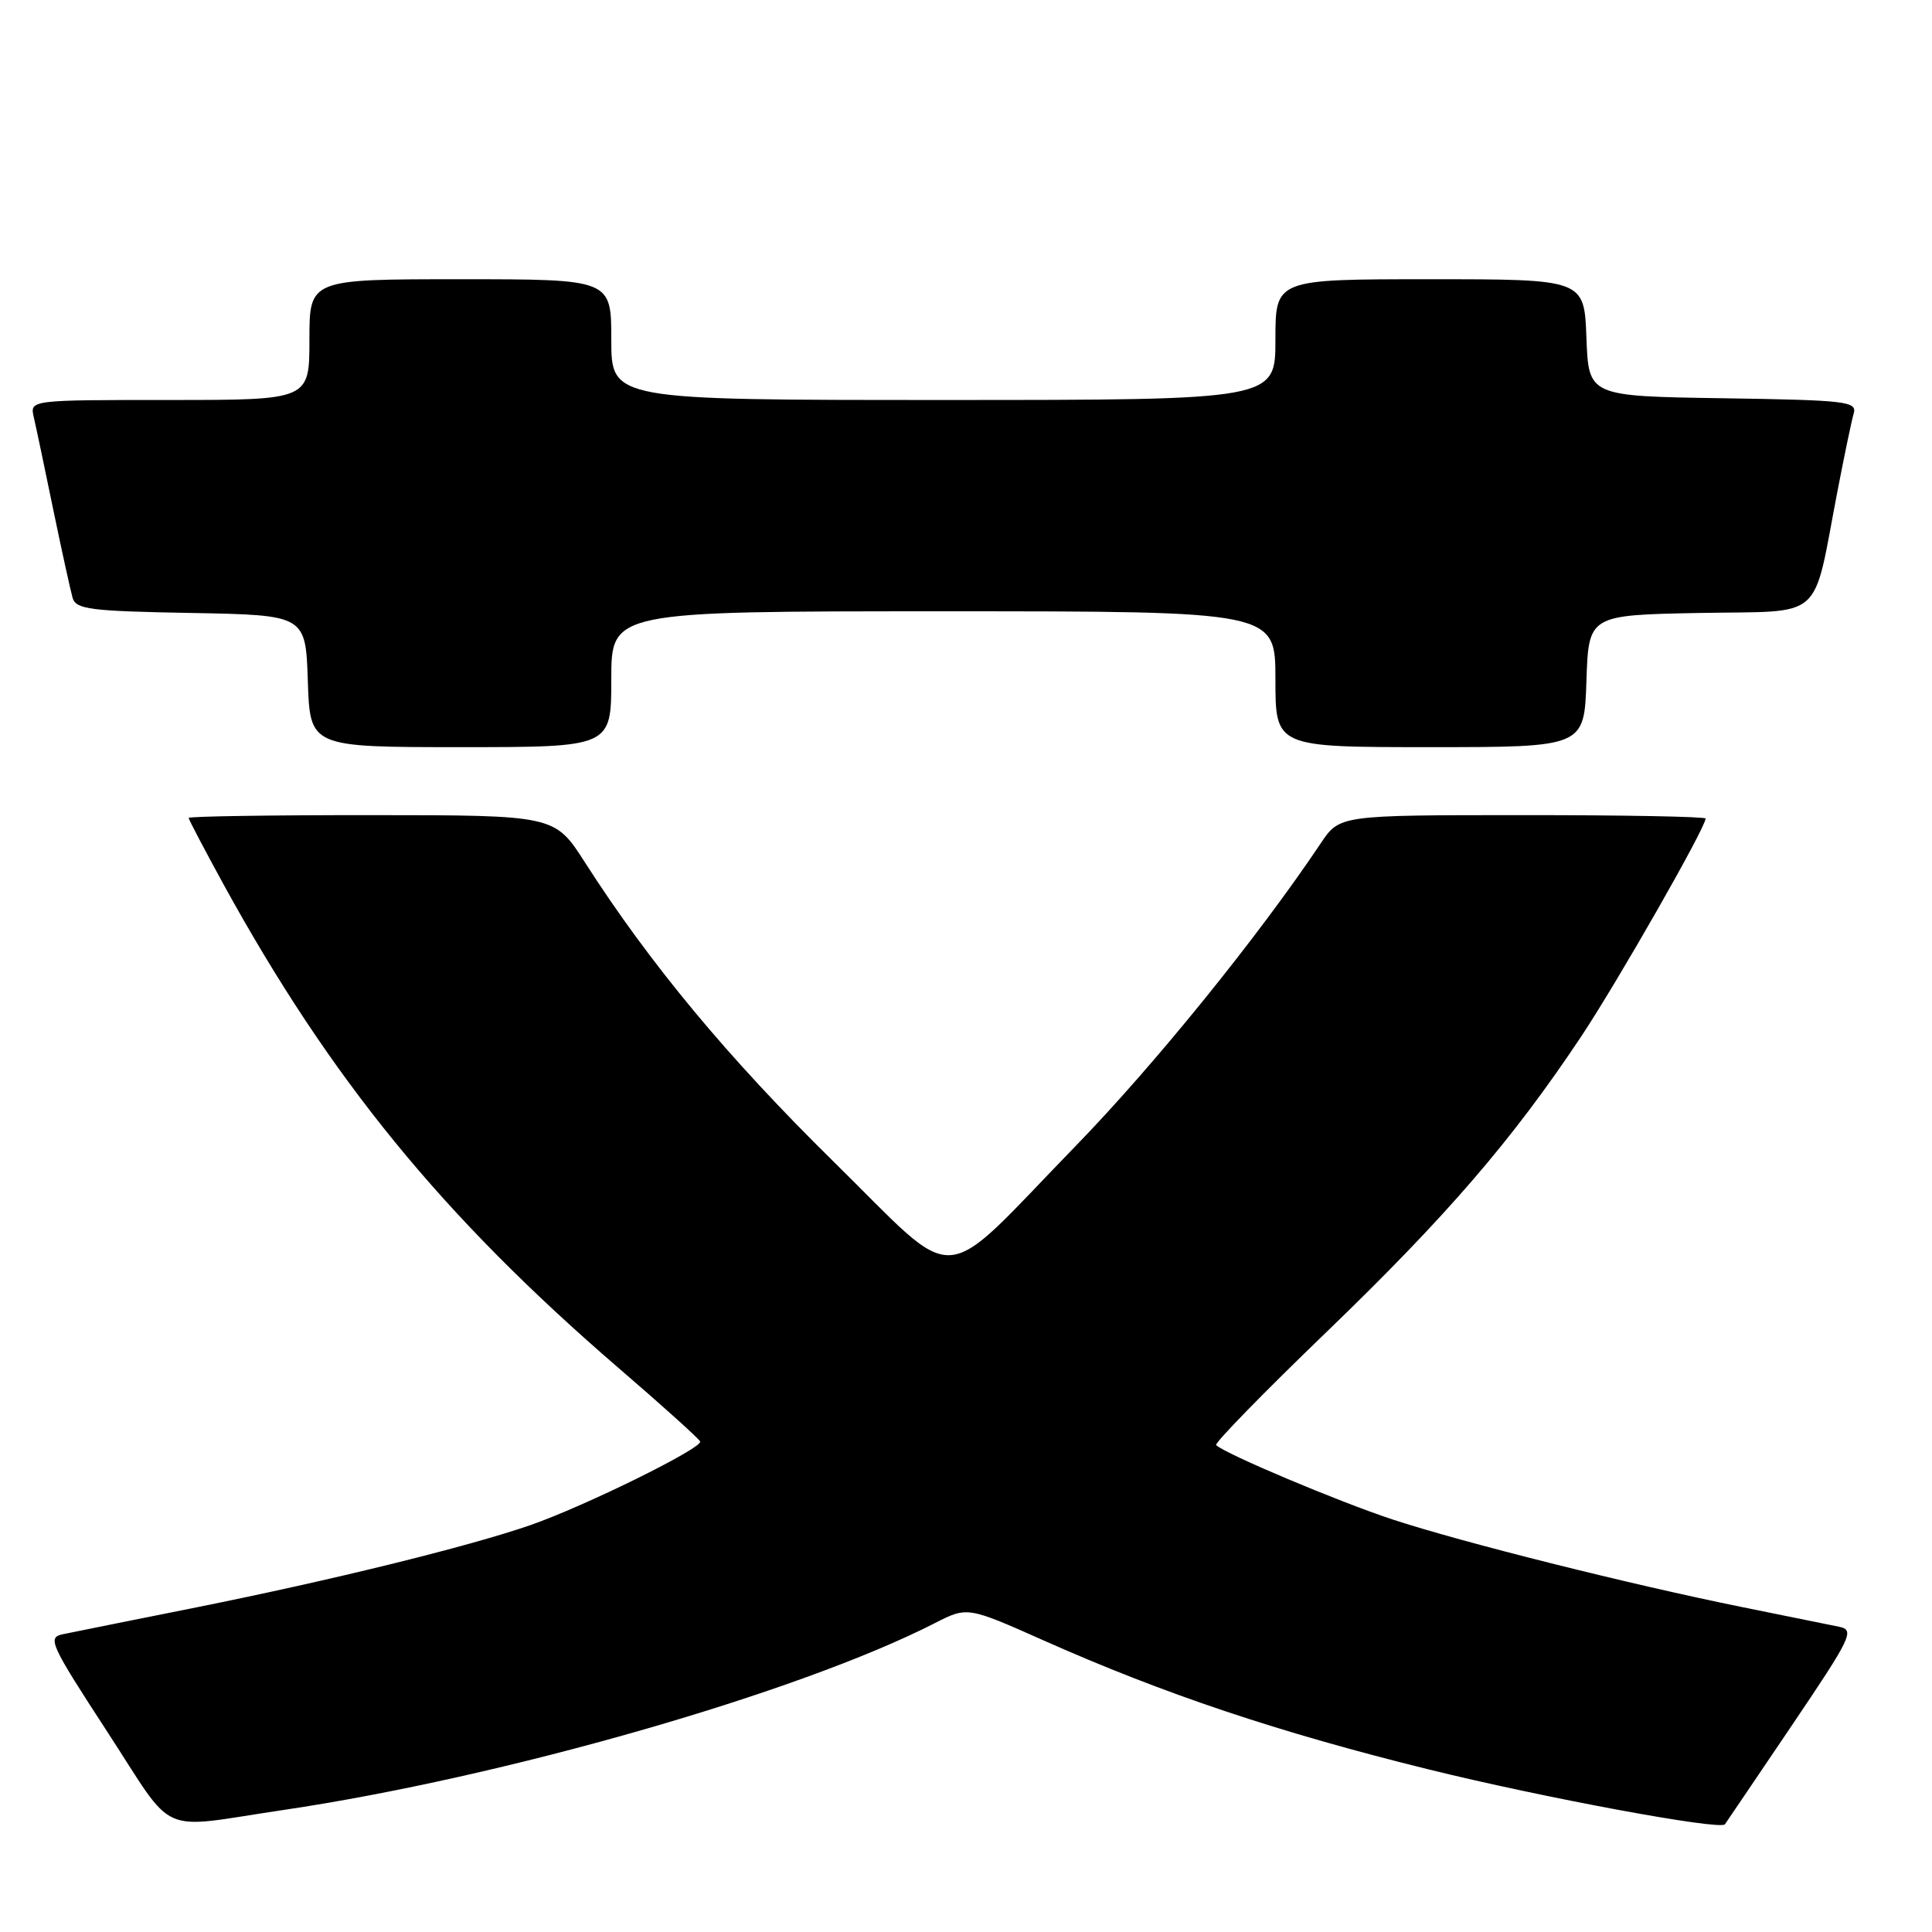 <?xml version="1.0" encoding="UTF-8" standalone="no"?>
<!DOCTYPE svg PUBLIC "-//W3C//DTD SVG 1.1//EN" "http://www.w3.org/Graphics/SVG/1.1/DTD/svg11.dtd" >
<svg xmlns="http://www.w3.org/2000/svg" xmlns:xlink="http://www.w3.org/1999/xlink" version="1.1" viewBox="0 0 256 256">
 <g >
 <path fill="currentColor"
d=" M 37.50 239.84 C 66.68 235.52 105.78 224.31 123.84 215.09 C 128.18 212.87 128.18 212.87 138.34 217.39 C 154.23 224.46 169.43 229.55 189.24 234.44 C 204.49 238.21 227.92 242.55 228.56 241.73 C 228.65 241.60 232.61 235.77 237.34 228.76 C 245.33 216.93 245.79 215.99 243.72 215.56 C 242.50 215.31 236.78 214.15 231.00 212.98 C 215.89 209.92 193.78 204.38 184.50 201.33 C 177.32 198.96 162.30 192.63 161.14 191.48 C 160.90 191.23 167.52 184.44 175.87 176.40 C 191.68 161.15 200.35 151.10 209.49 137.38 C 214.30 130.16 226.00 109.67 226.00 108.46 C 226.00 108.21 215.09 108.00 201.75 108.01 C 177.50 108.01 177.50 108.01 175.00 111.75 C 166.72 124.12 152.94 141.14 142.52 151.86 C 124.00 170.91 127.52 170.69 110.37 153.84 C 96.41 140.10 86.11 127.70 77.50 114.26 C 73.50 108.02 73.50 108.02 49.25 108.01 C 35.91 108.00 25.00 108.17 25.00 108.38 C 25.00 108.59 27.07 112.52 29.59 117.13 C 43.79 142.99 58.63 161.16 82.00 181.30 C 87.78 186.27 92.62 190.64 92.77 191.00 C 93.14 191.87 77.38 199.63 70.21 202.11 C 62.00 204.95 43.89 209.40 26.00 212.99 C 17.47 214.69 9.51 216.30 8.30 216.55 C 6.25 216.98 6.67 217.88 14.23 229.49 C 23.42 243.59 20.62 242.34 37.50 239.84 Z  M 81.00 90.00 C 81.00 81.00 81.00 81.00 125.00 81.00 C 169.00 81.00 169.00 81.00 169.00 90.00 C 169.00 99.00 169.00 99.00 189.46 99.00 C 209.92 99.00 209.92 99.00 210.21 90.25 C 210.50 81.50 210.50 81.50 225.22 81.22 C 241.99 80.91 240.10 82.59 243.49 65.00 C 244.39 60.33 245.35 55.72 245.63 54.77 C 246.08 53.19 244.63 53.02 228.31 52.77 C 210.50 52.50 210.50 52.50 210.21 44.75 C 209.92 37.00 209.92 37.00 189.46 37.00 C 169.00 37.00 169.00 37.00 169.00 45.00 C 169.00 53.00 169.00 53.00 125.00 53.00 C 81.00 53.00 81.00 53.00 81.00 45.00 C 81.00 37.00 81.00 37.00 61.00 37.00 C 41.00 37.00 41.00 37.00 41.00 45.00 C 41.00 53.00 41.00 53.00 22.48 53.00 C 3.96 53.00 3.96 53.00 4.47 55.25 C 4.76 56.49 5.92 62.00 7.05 67.50 C 8.19 73.00 9.35 78.28 9.62 79.22 C 10.06 80.74 11.93 80.98 25.31 81.22 C 40.50 81.50 40.50 81.50 40.79 90.25 C 41.08 99.00 41.08 99.00 61.04 99.00 C 81.00 99.00 81.00 99.00 81.00 90.00 Z "/>
</g>
</svg>